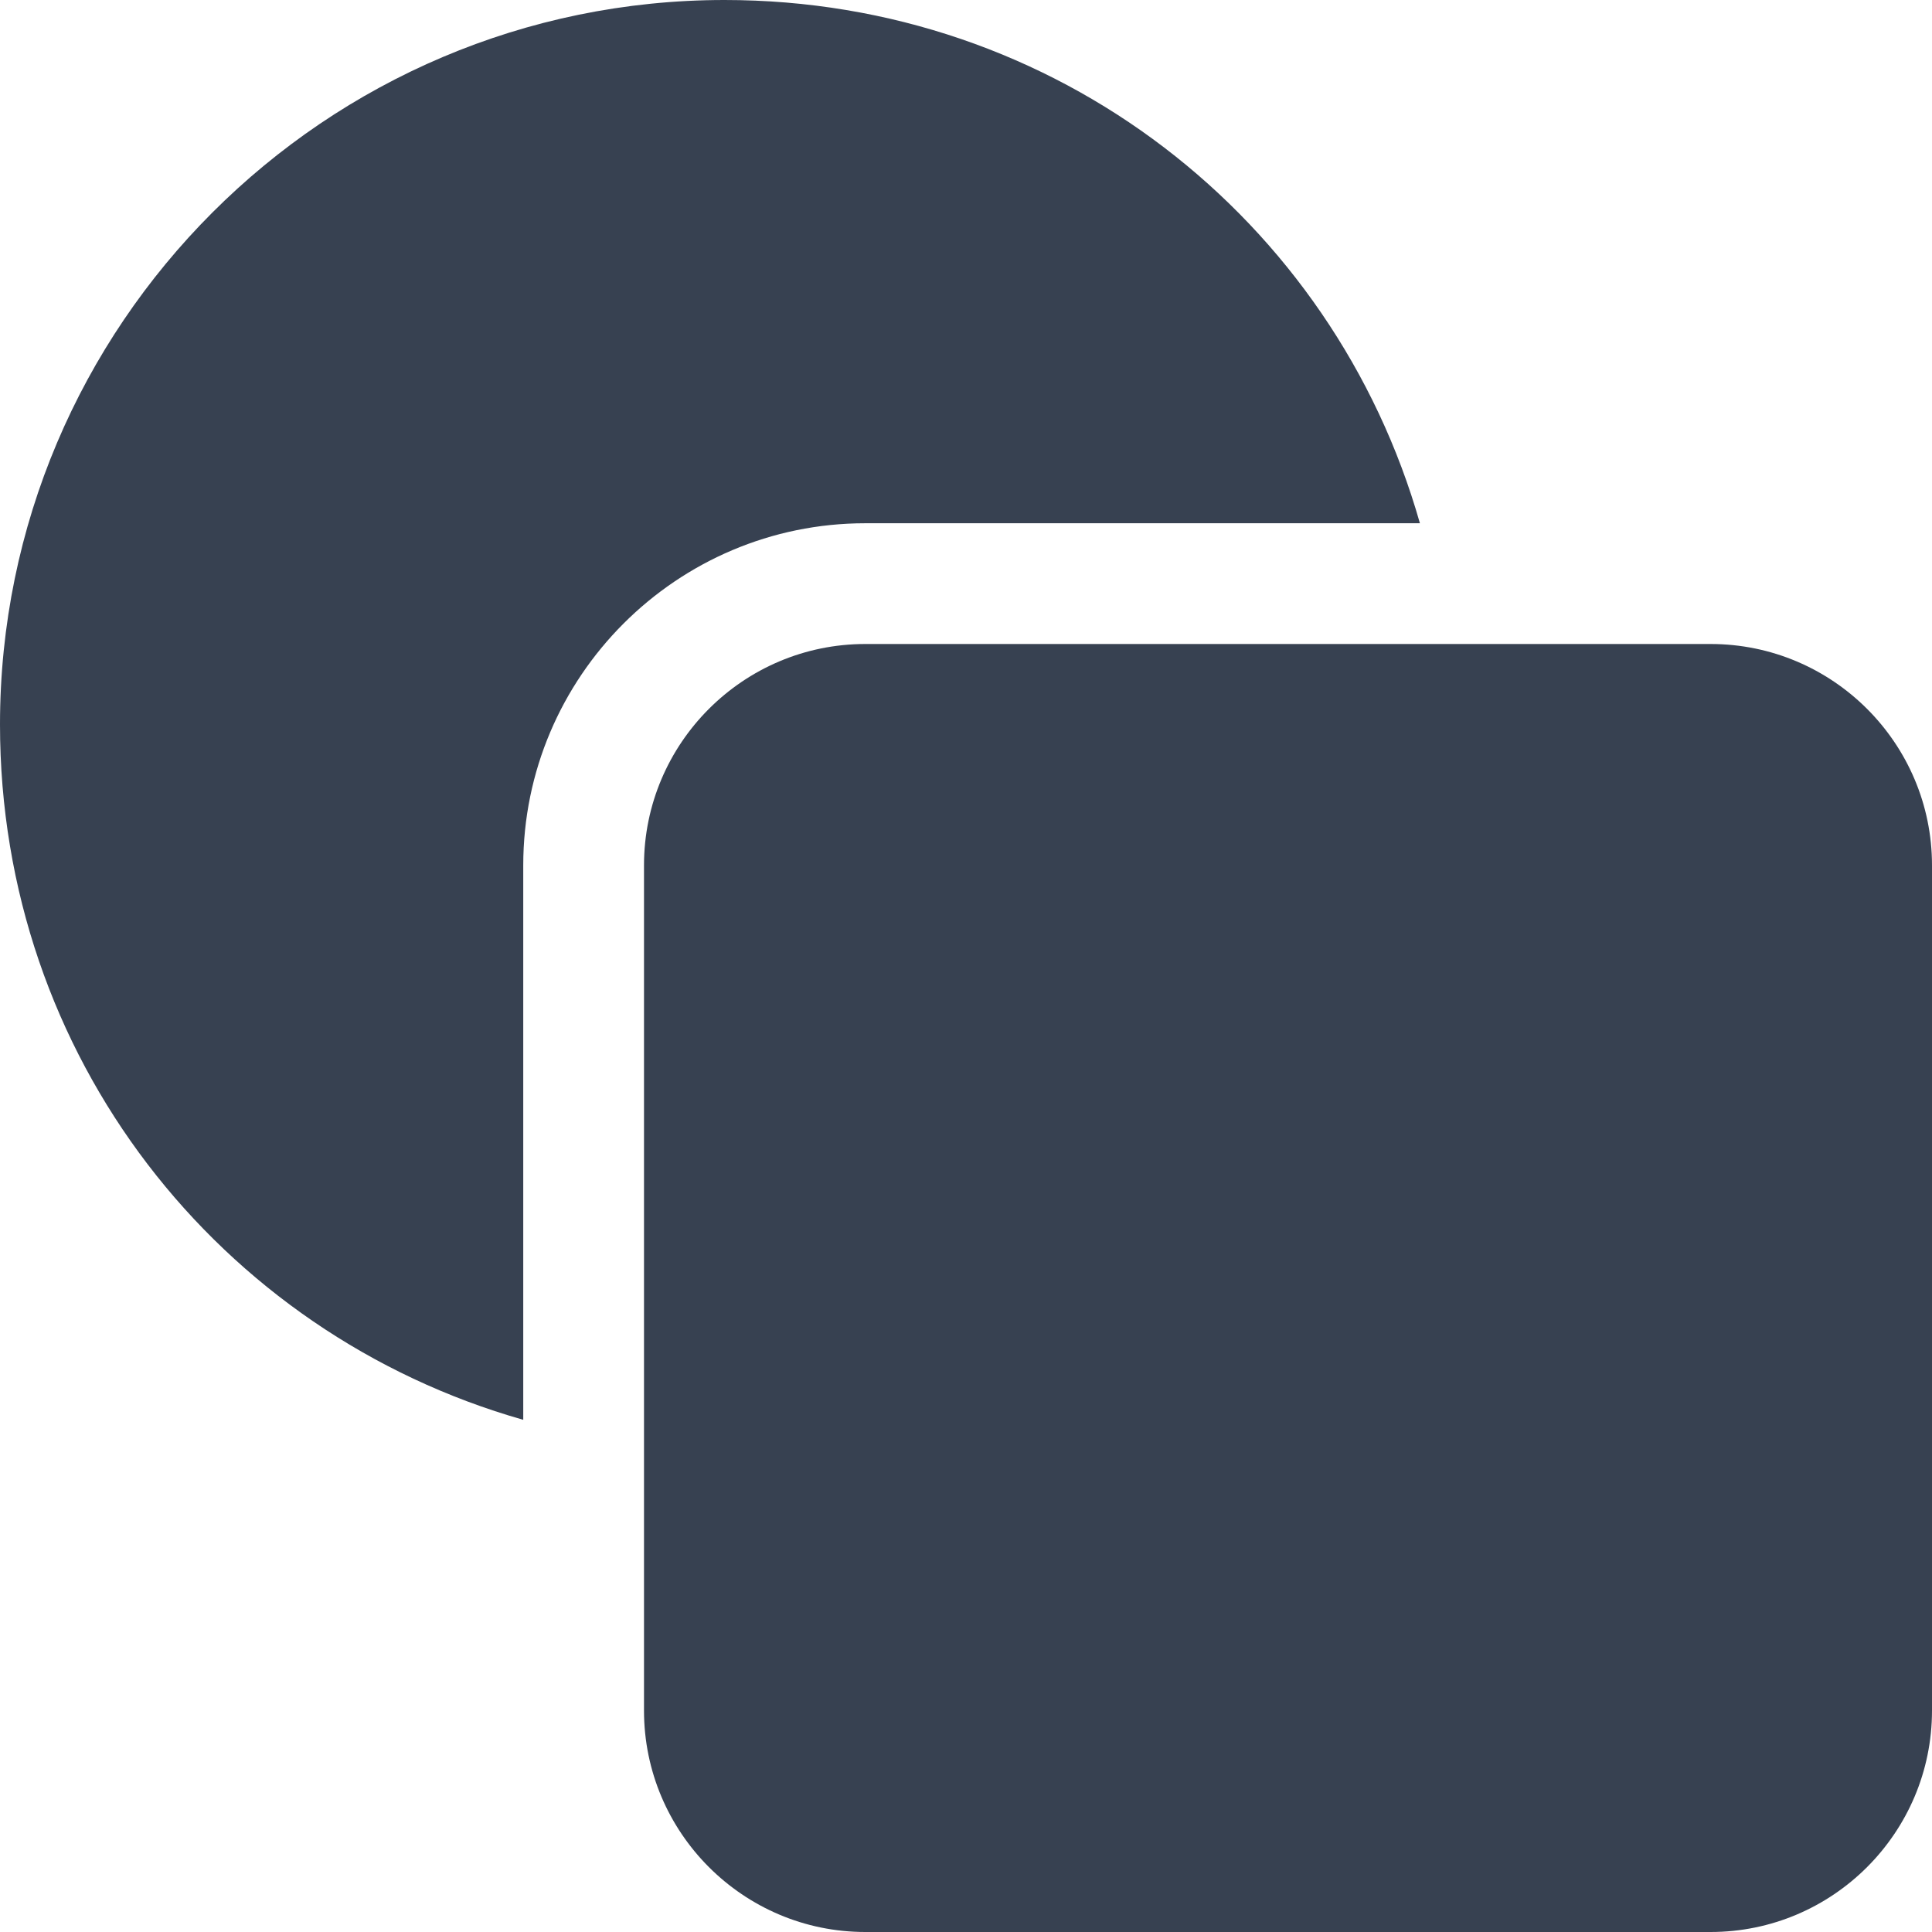 <svg width="18" height="18" viewBox="0 0 18 18" fill="none" xmlns="http://www.w3.org/2000/svg">
<path d="M15.937 6H8.062C6.925 6 6 6.925 6 8.062V15.937C6 17.075 6.925 18 8.062 18H15.937C17.075 18 18 17.075 18 15.937V8.062C18 6.925 17.075 6 15.937 6Z" fill="#374151"/>
<path d="M4.875 8.062C4.875 6.305 6.304 4.875 8.062 4.875H13.229C12.423 2.041 9.842 0 6.75 0C3.028 0 0 3.029 0 6.75C0 9.842 2.041 12.422 4.875 13.228V8.062Z" fill="#374151"/>
</svg>
